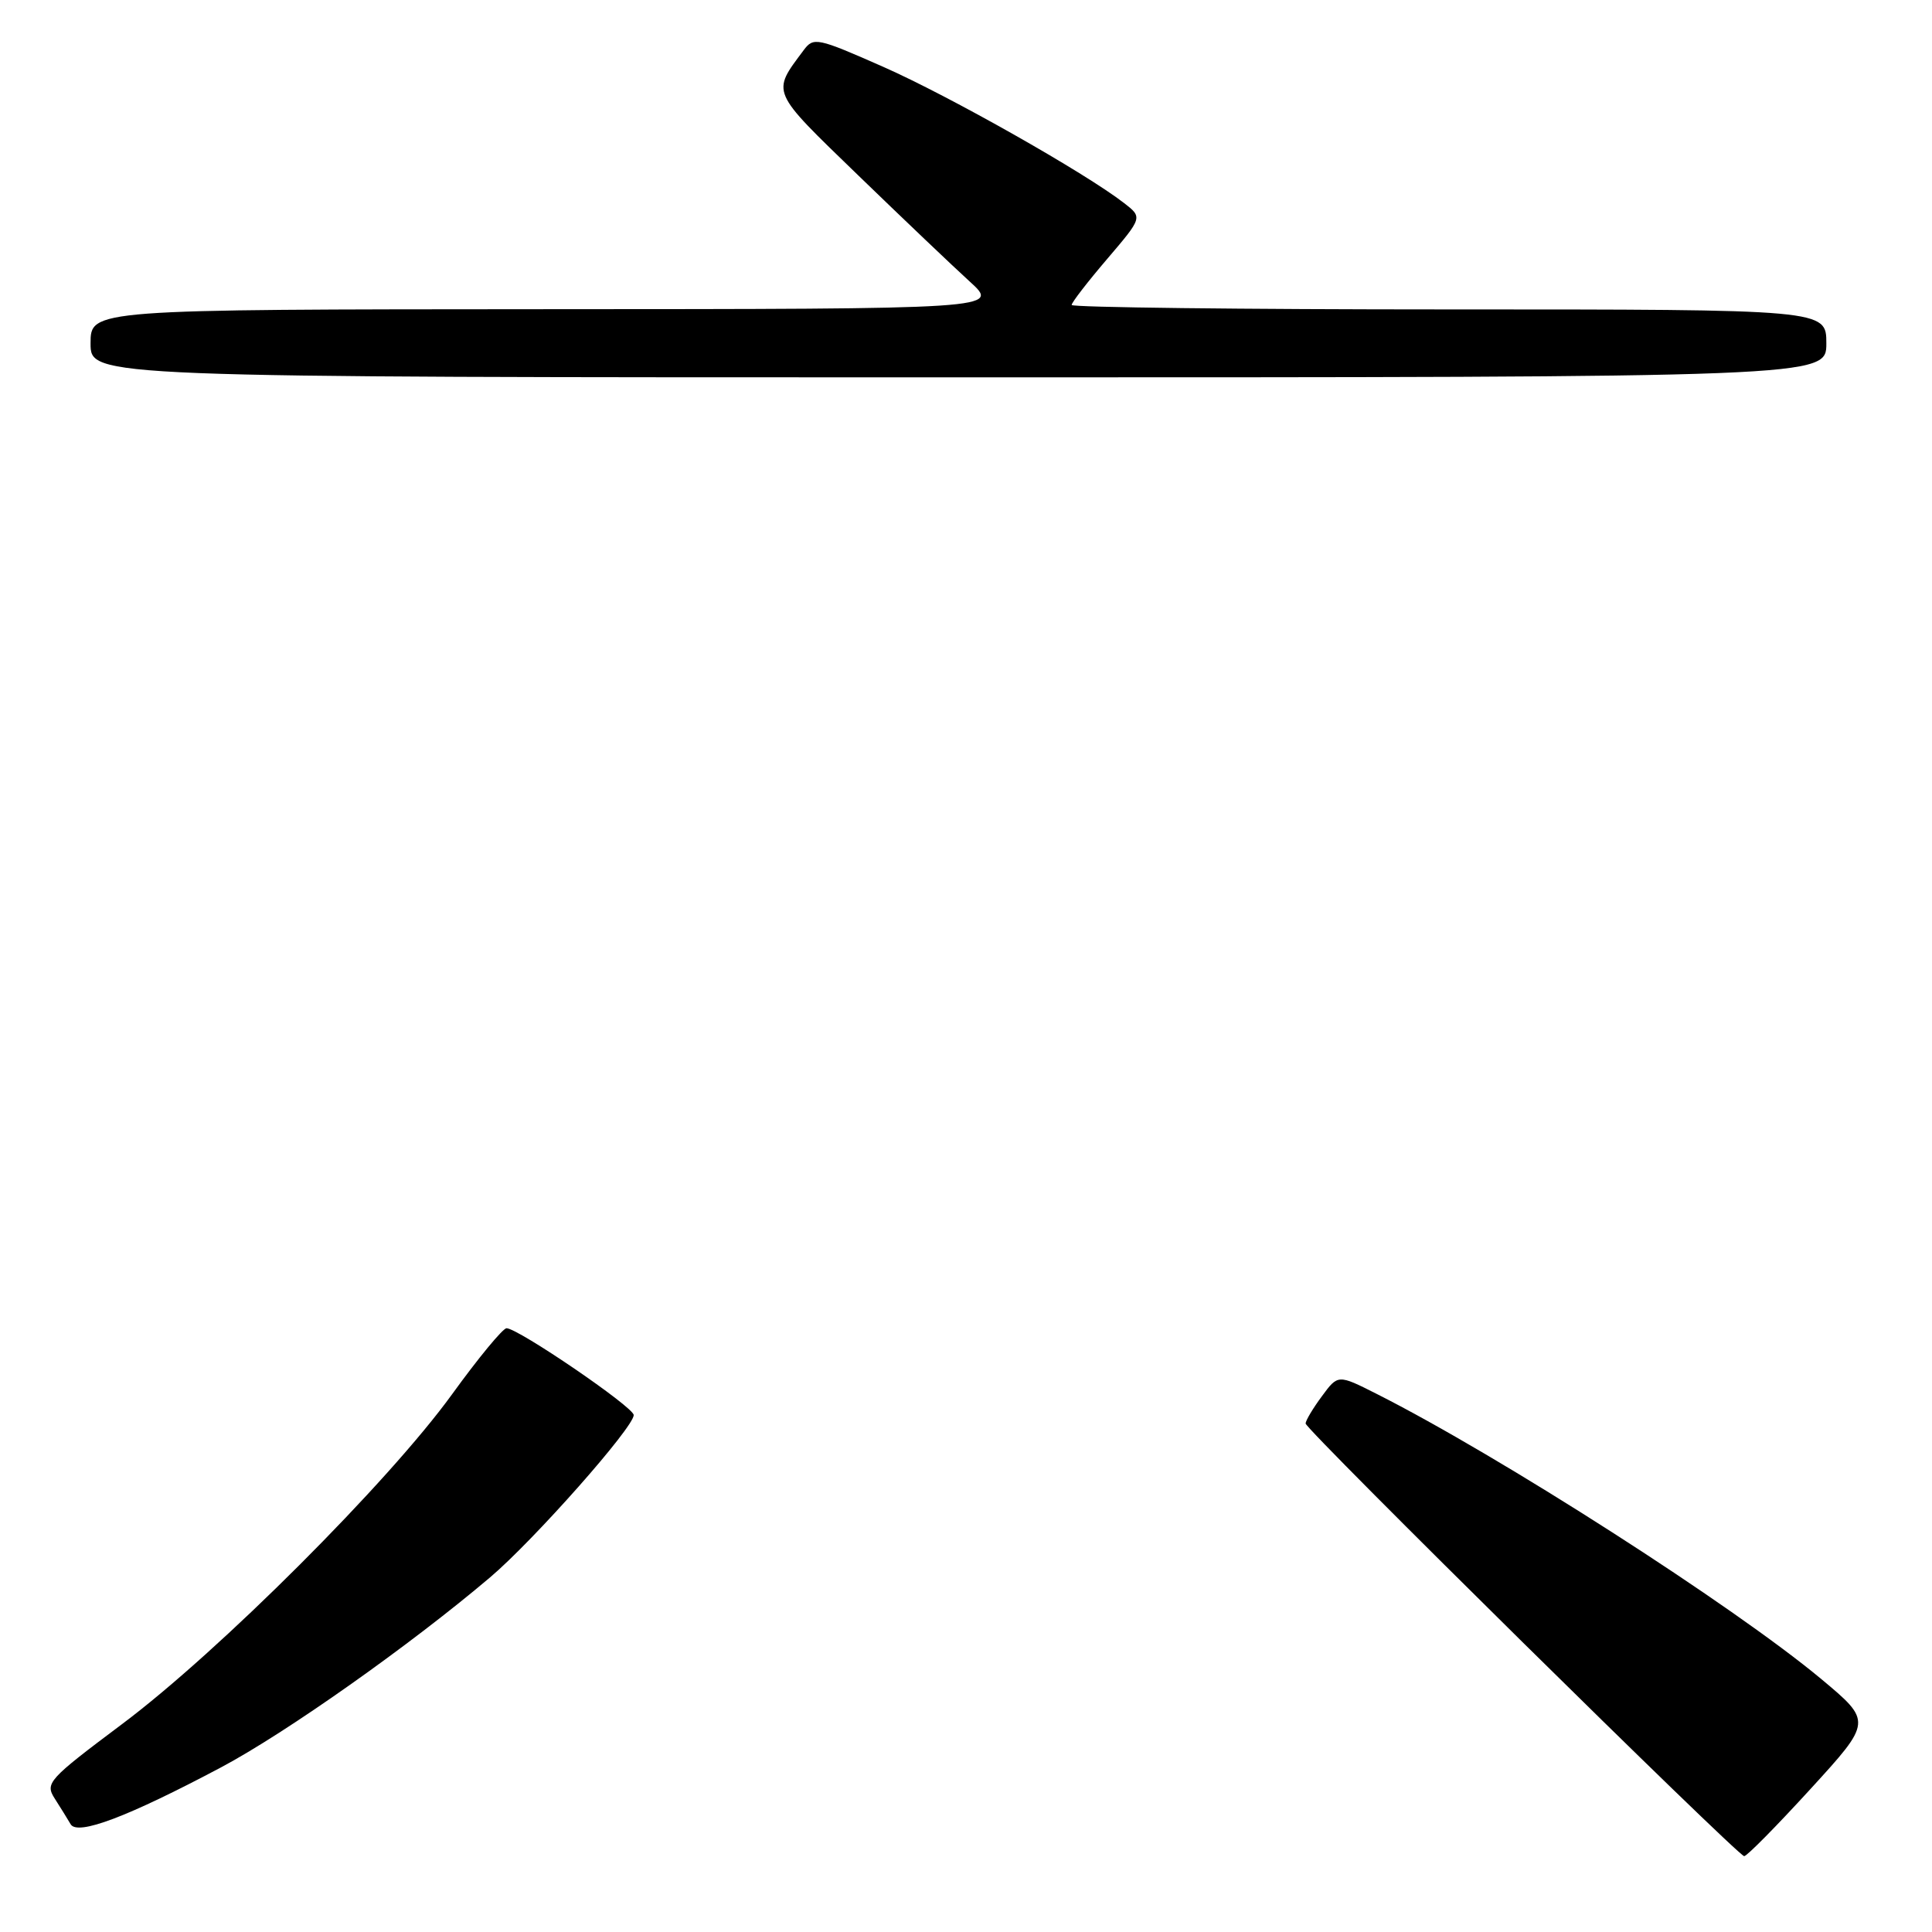 <?xml version="1.0" encoding="UTF-8" standalone="no"?>
<!DOCTYPE svg PUBLIC "-//W3C//DTD SVG 1.1//EN" "http://www.w3.org/Graphics/SVG/1.1/DTD/svg11.dtd" >
<svg xmlns="http://www.w3.org/2000/svg" xmlns:xlink="http://www.w3.org/1999/xlink" version="1.1" viewBox="0 0 256 256">
 <g >
 <path fill="currentColor"
d=" M 239.90 237.05 C 248.07 228.11 248.07 228.11 241.29 222.45 C 229.61 212.73 198.71 192.92 182.40 184.69 C 177.29 182.11 177.29 182.11 175.15 185.02 C 173.97 186.61 173.00 188.24 173.00 188.62 C 173.00 189.44 230.20 245.87 231.11 245.95 C 231.45 245.98 235.40 241.97 239.90 237.05 Z  M 29.30 234.18 C 37.90 229.61 54.35 217.99 64.95 209.00 C 70.75 204.08 84.00 189.10 83.97 187.50 C 83.95 186.44 68.65 176.00 67.12 176.00 C 66.63 176.00 63.38 179.94 59.90 184.75 C 51.49 196.37 29.01 218.84 16.19 228.44 C 6.36 235.81 5.94 236.27 7.26 238.33 C 8.02 239.52 8.97 241.05 9.36 241.72 C 10.27 243.27 16.96 240.73 29.30 234.18 Z  M 242.00 45.50 C 242.00 41.00 242.00 41.00 192.00 41.00 C 164.50 41.00 142.00 40.73 142.00 40.41 C 142.00 40.08 144.12 37.34 146.70 34.32 C 151.40 28.81 151.40 28.81 148.95 26.91 C 143.77 22.89 125.77 12.71 117.02 8.85 C 108.27 4.99 107.80 4.89 106.49 6.65 C 102.22 12.38 102.01 11.90 113.66 23.18 C 119.62 28.95 126.30 35.31 128.50 37.31 C 132.50 40.95 132.50 40.95 72.25 40.97 C 12.00 41.00 12.00 41.00 12.00 45.50 C 12.00 50.00 12.00 50.00 127.00 50.00 C 242.00 50.00 242.00 50.00 242.00 45.50 Z "/>
</g>
</svg>